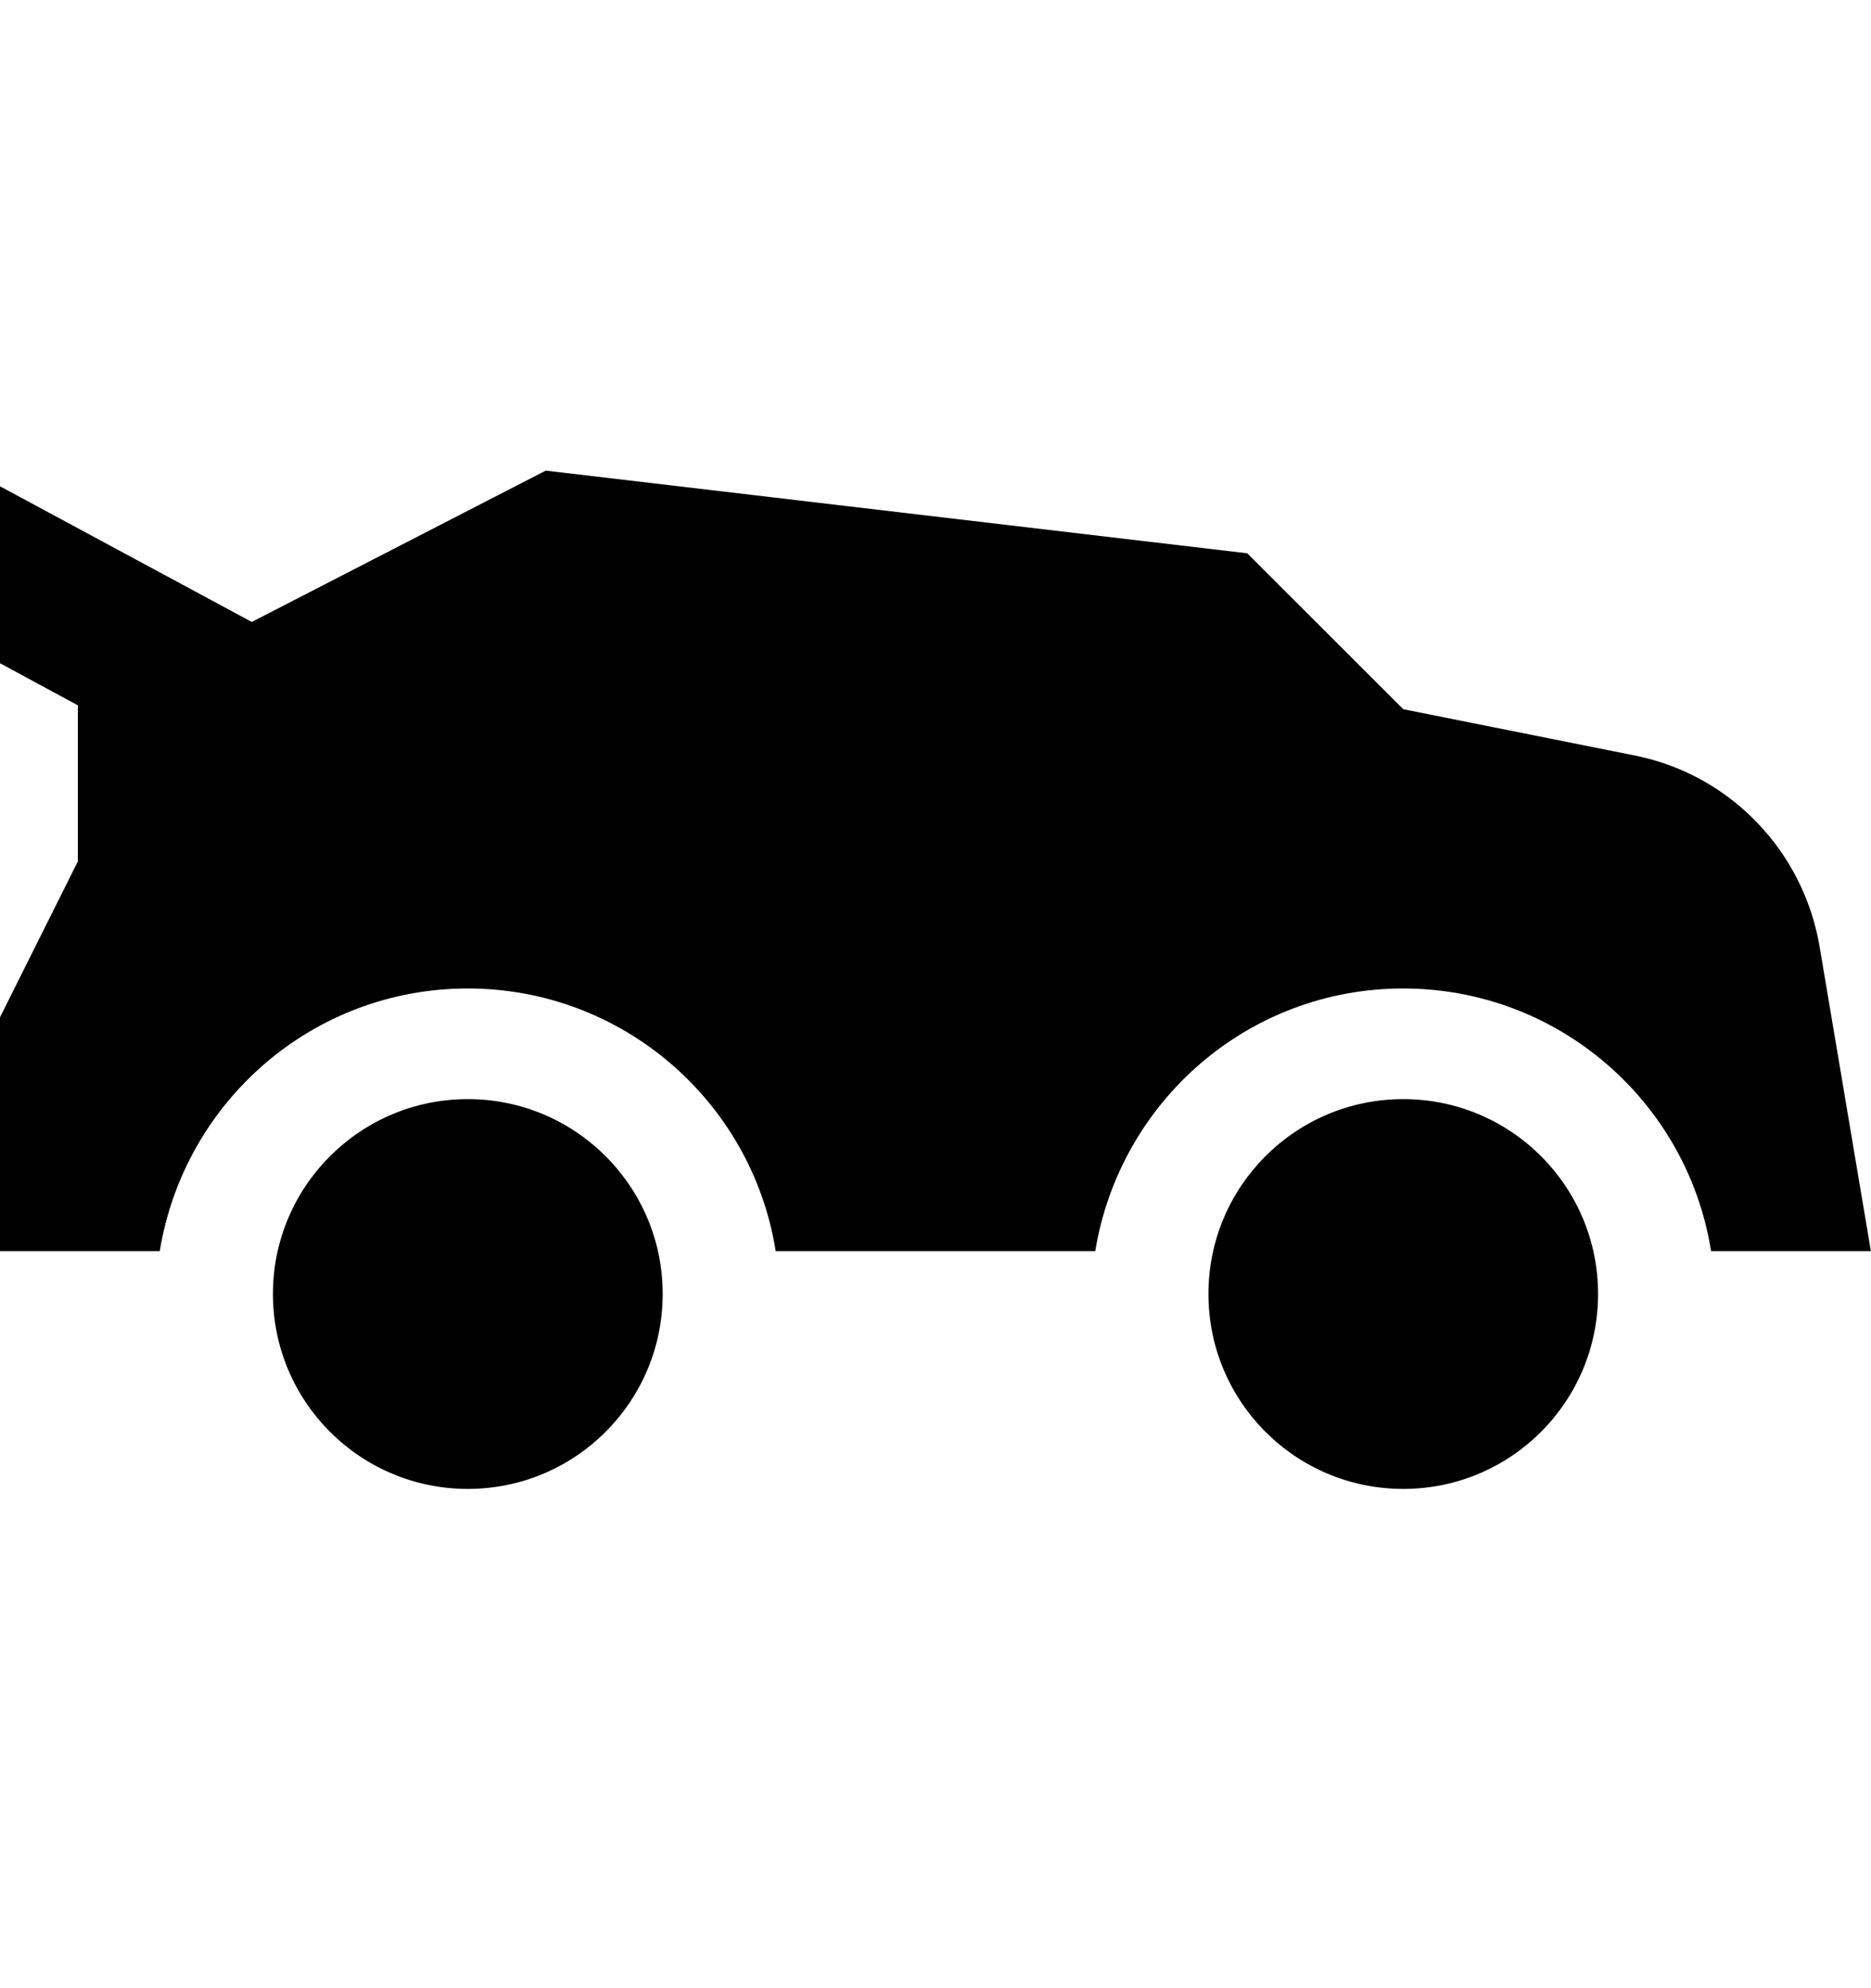 <svg width="16" height="17" viewBox="0 0 16 17" fill="none" xmlns="http://www.w3.org/2000/svg">
<g clip-path="url(#clip0_6_404)">
<path d="M5.667 11.064C5.667 11.985 4.921 12.731 4 12.731C3.08 12.731 2.334 11.985 2.334 11.064C2.334 10.144 3.08 9.398 4 9.398C4.921 9.398 5.667 10.144 5.667 11.064Z" fill="black"/>
<path d="M13.666 11.064C13.666 11.985 12.921 12.731 12 12.731C11.079 12.731 10.334 11.985 10.334 11.064C10.334 10.144 11.079 9.398 12 9.398C12.921 9.398 13.666 10.144 13.666 11.064Z" fill="black"/>
<path d="M15.56 8.091C15.42 7.277 14.803 6.638 14.013 6.467L14 6.464L12 6.064L10.666 4.731L4.667 4.024L2.153 5.318L-0 4.158V5.671L0.666 6.031V7.365L-0 8.698V10.698H1.366C1.576 9.417 2.675 8.452 4 8.452C5.324 8.452 6.423 9.417 6.631 10.683L6.633 10.698H9.366C9.576 9.417 10.675 8.452 11.999 8.452C13.324 8.452 14.422 9.417 14.63 10.683L14.633 10.698H15.999L15.56 8.091Z" fill="black"/>
</g>
<defs>
<clipPath id="clip0_6_404">
<rect width="16" height="16" fill="white" transform="translate(0 0.378)"/>
</clipPath>
</defs>
</svg>
